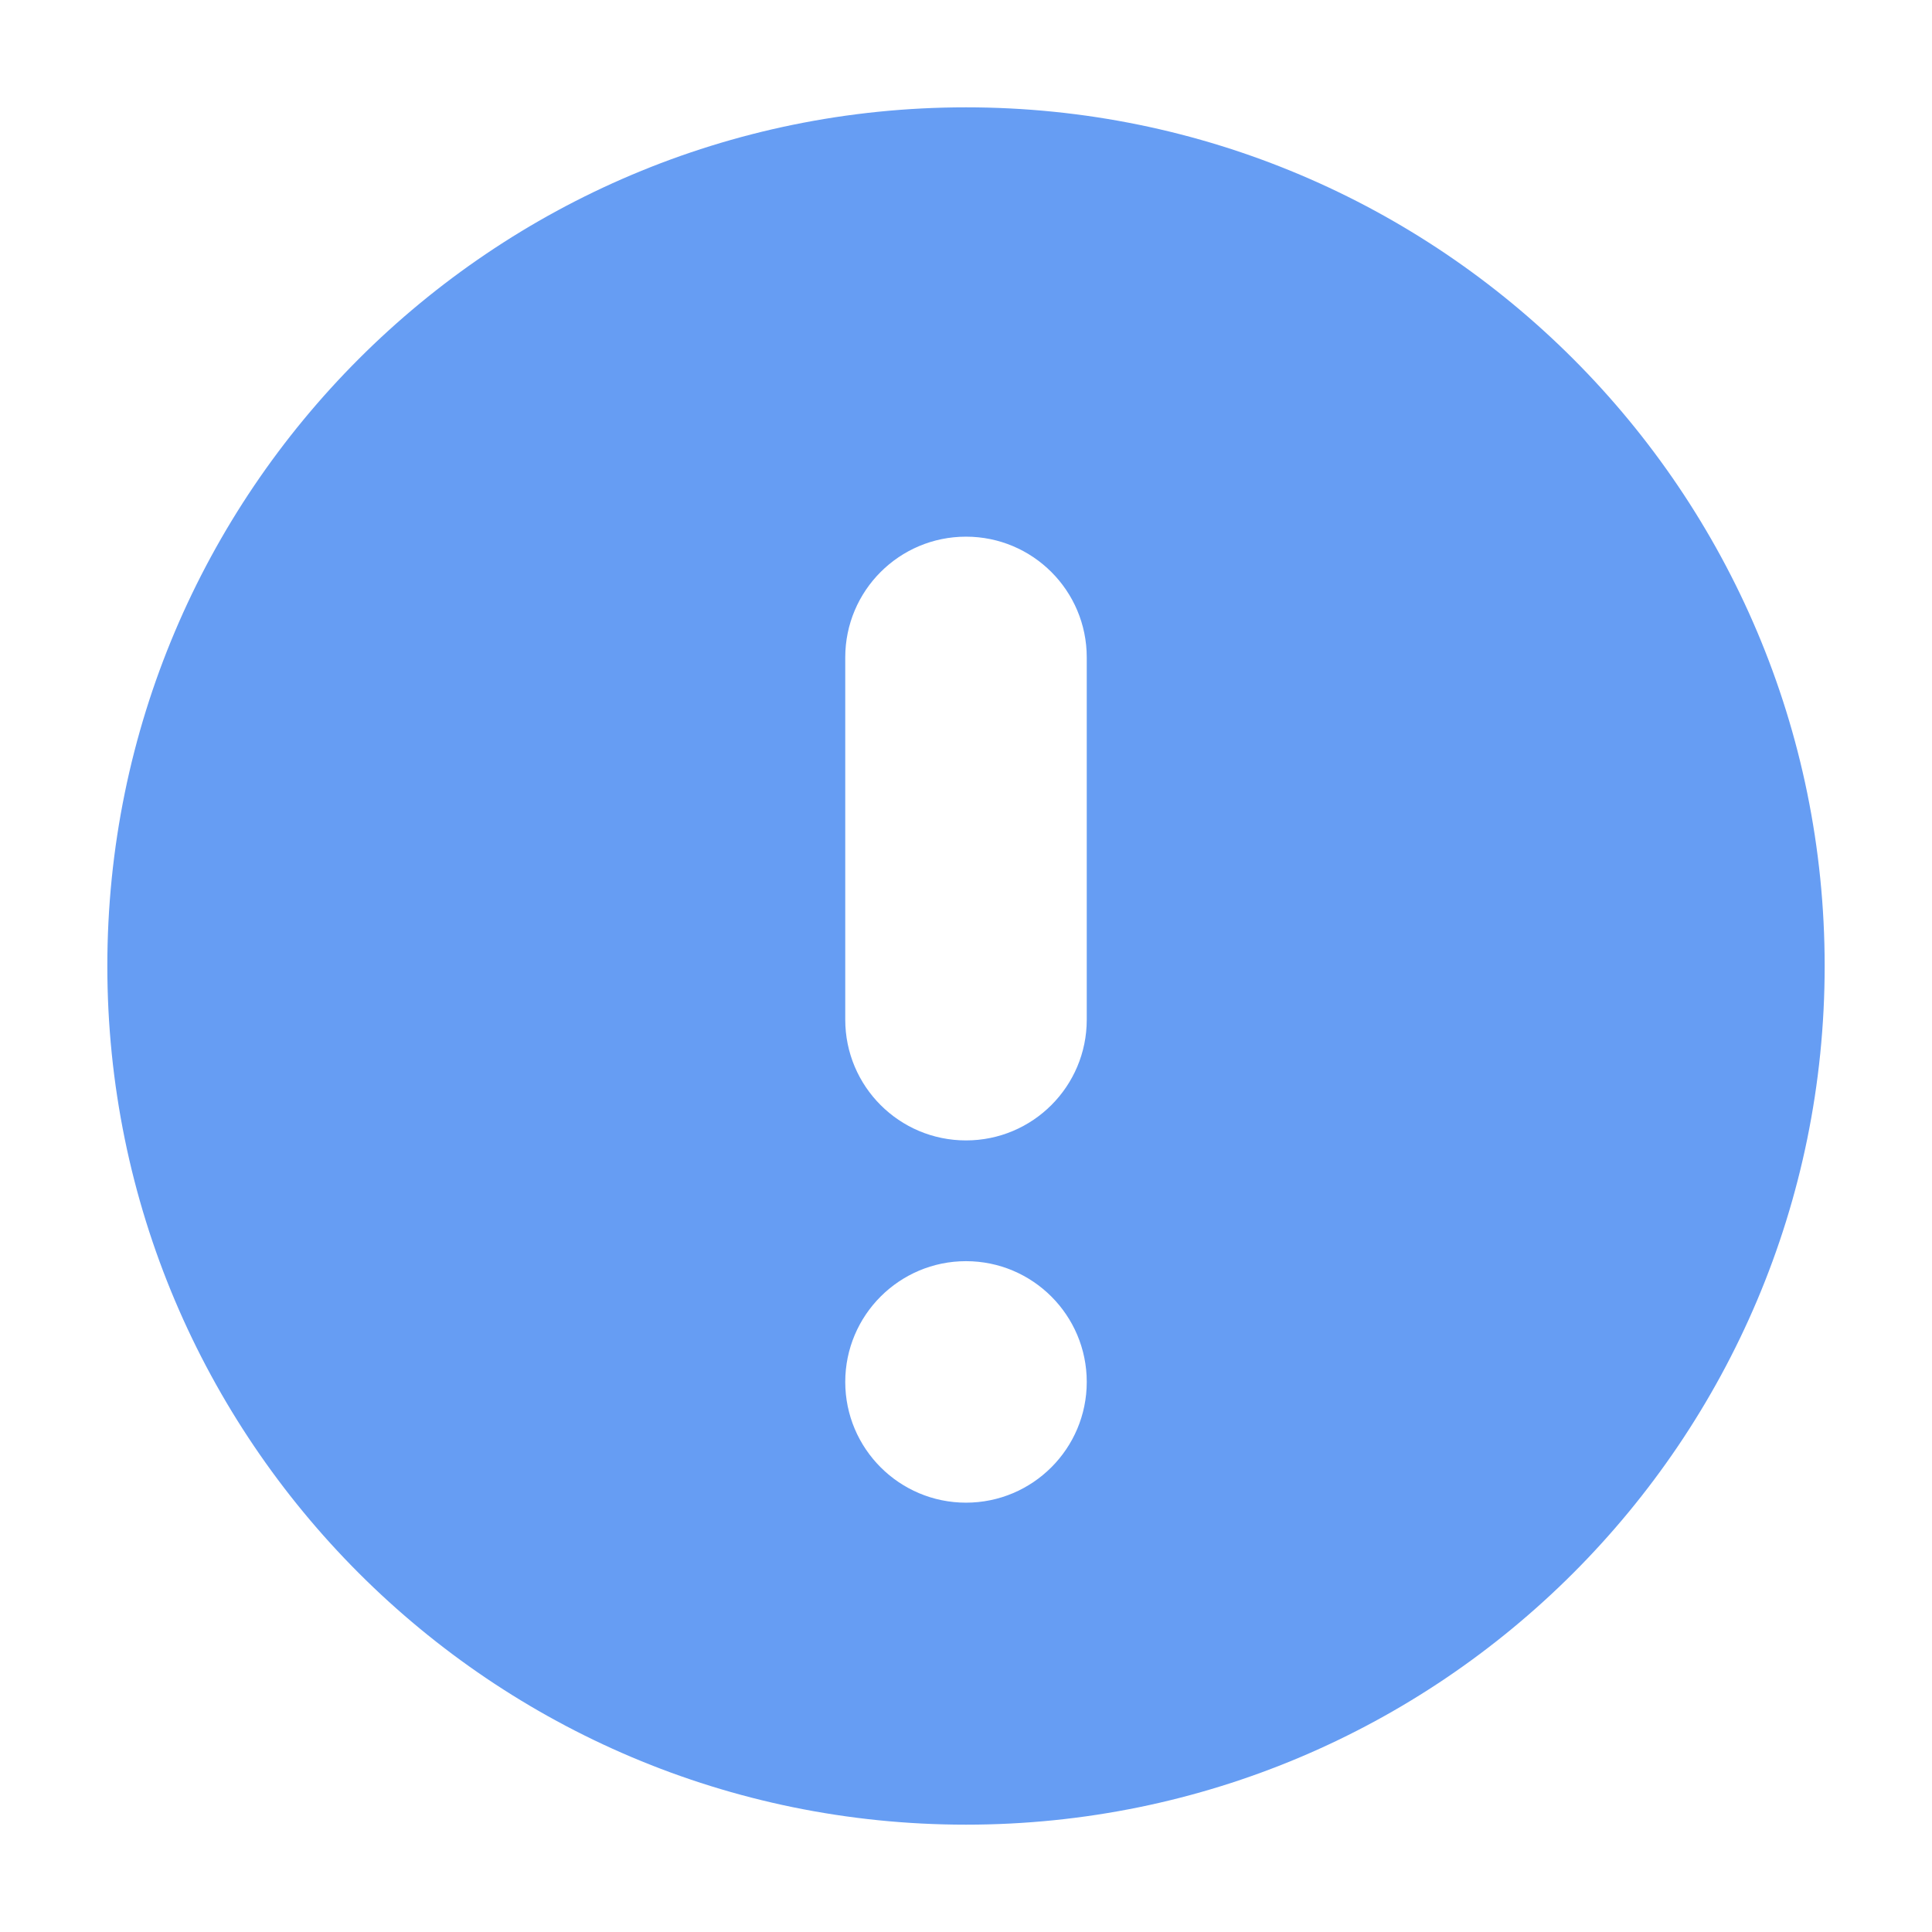 <svg width="18" height="18" viewBox="0 0 18 18" fill="none" xmlns="http://www.w3.org/2000/svg">
<path fill-rule="evenodd" clip-rule="evenodd" d="M9 1C4.582 1 1 4.582 1 9C1 13.418 4.582 17 9 17C13.418 17 17 13.418 17 9C17 4.582 13.418 1 9 1ZM10.125 9.5C10.125 10.121 9.622 10.625 9 10.625C8.378 10.625 7.875 10.121 7.875 9.5V6.125C7.875 5.504 8.378 5 9 5C9.622 5 10.125 5.504 10.125 6.125V9.5ZM7.875 12.875C7.875 12.254 8.379 11.75 9 11.75C9.621 11.75 10.125 12.254 10.125 12.875C10.125 13.496 9.621 14 9 14C8.379 14 7.875 13.496 7.875 12.875Z" fill="#669DF3"/>
</svg>
